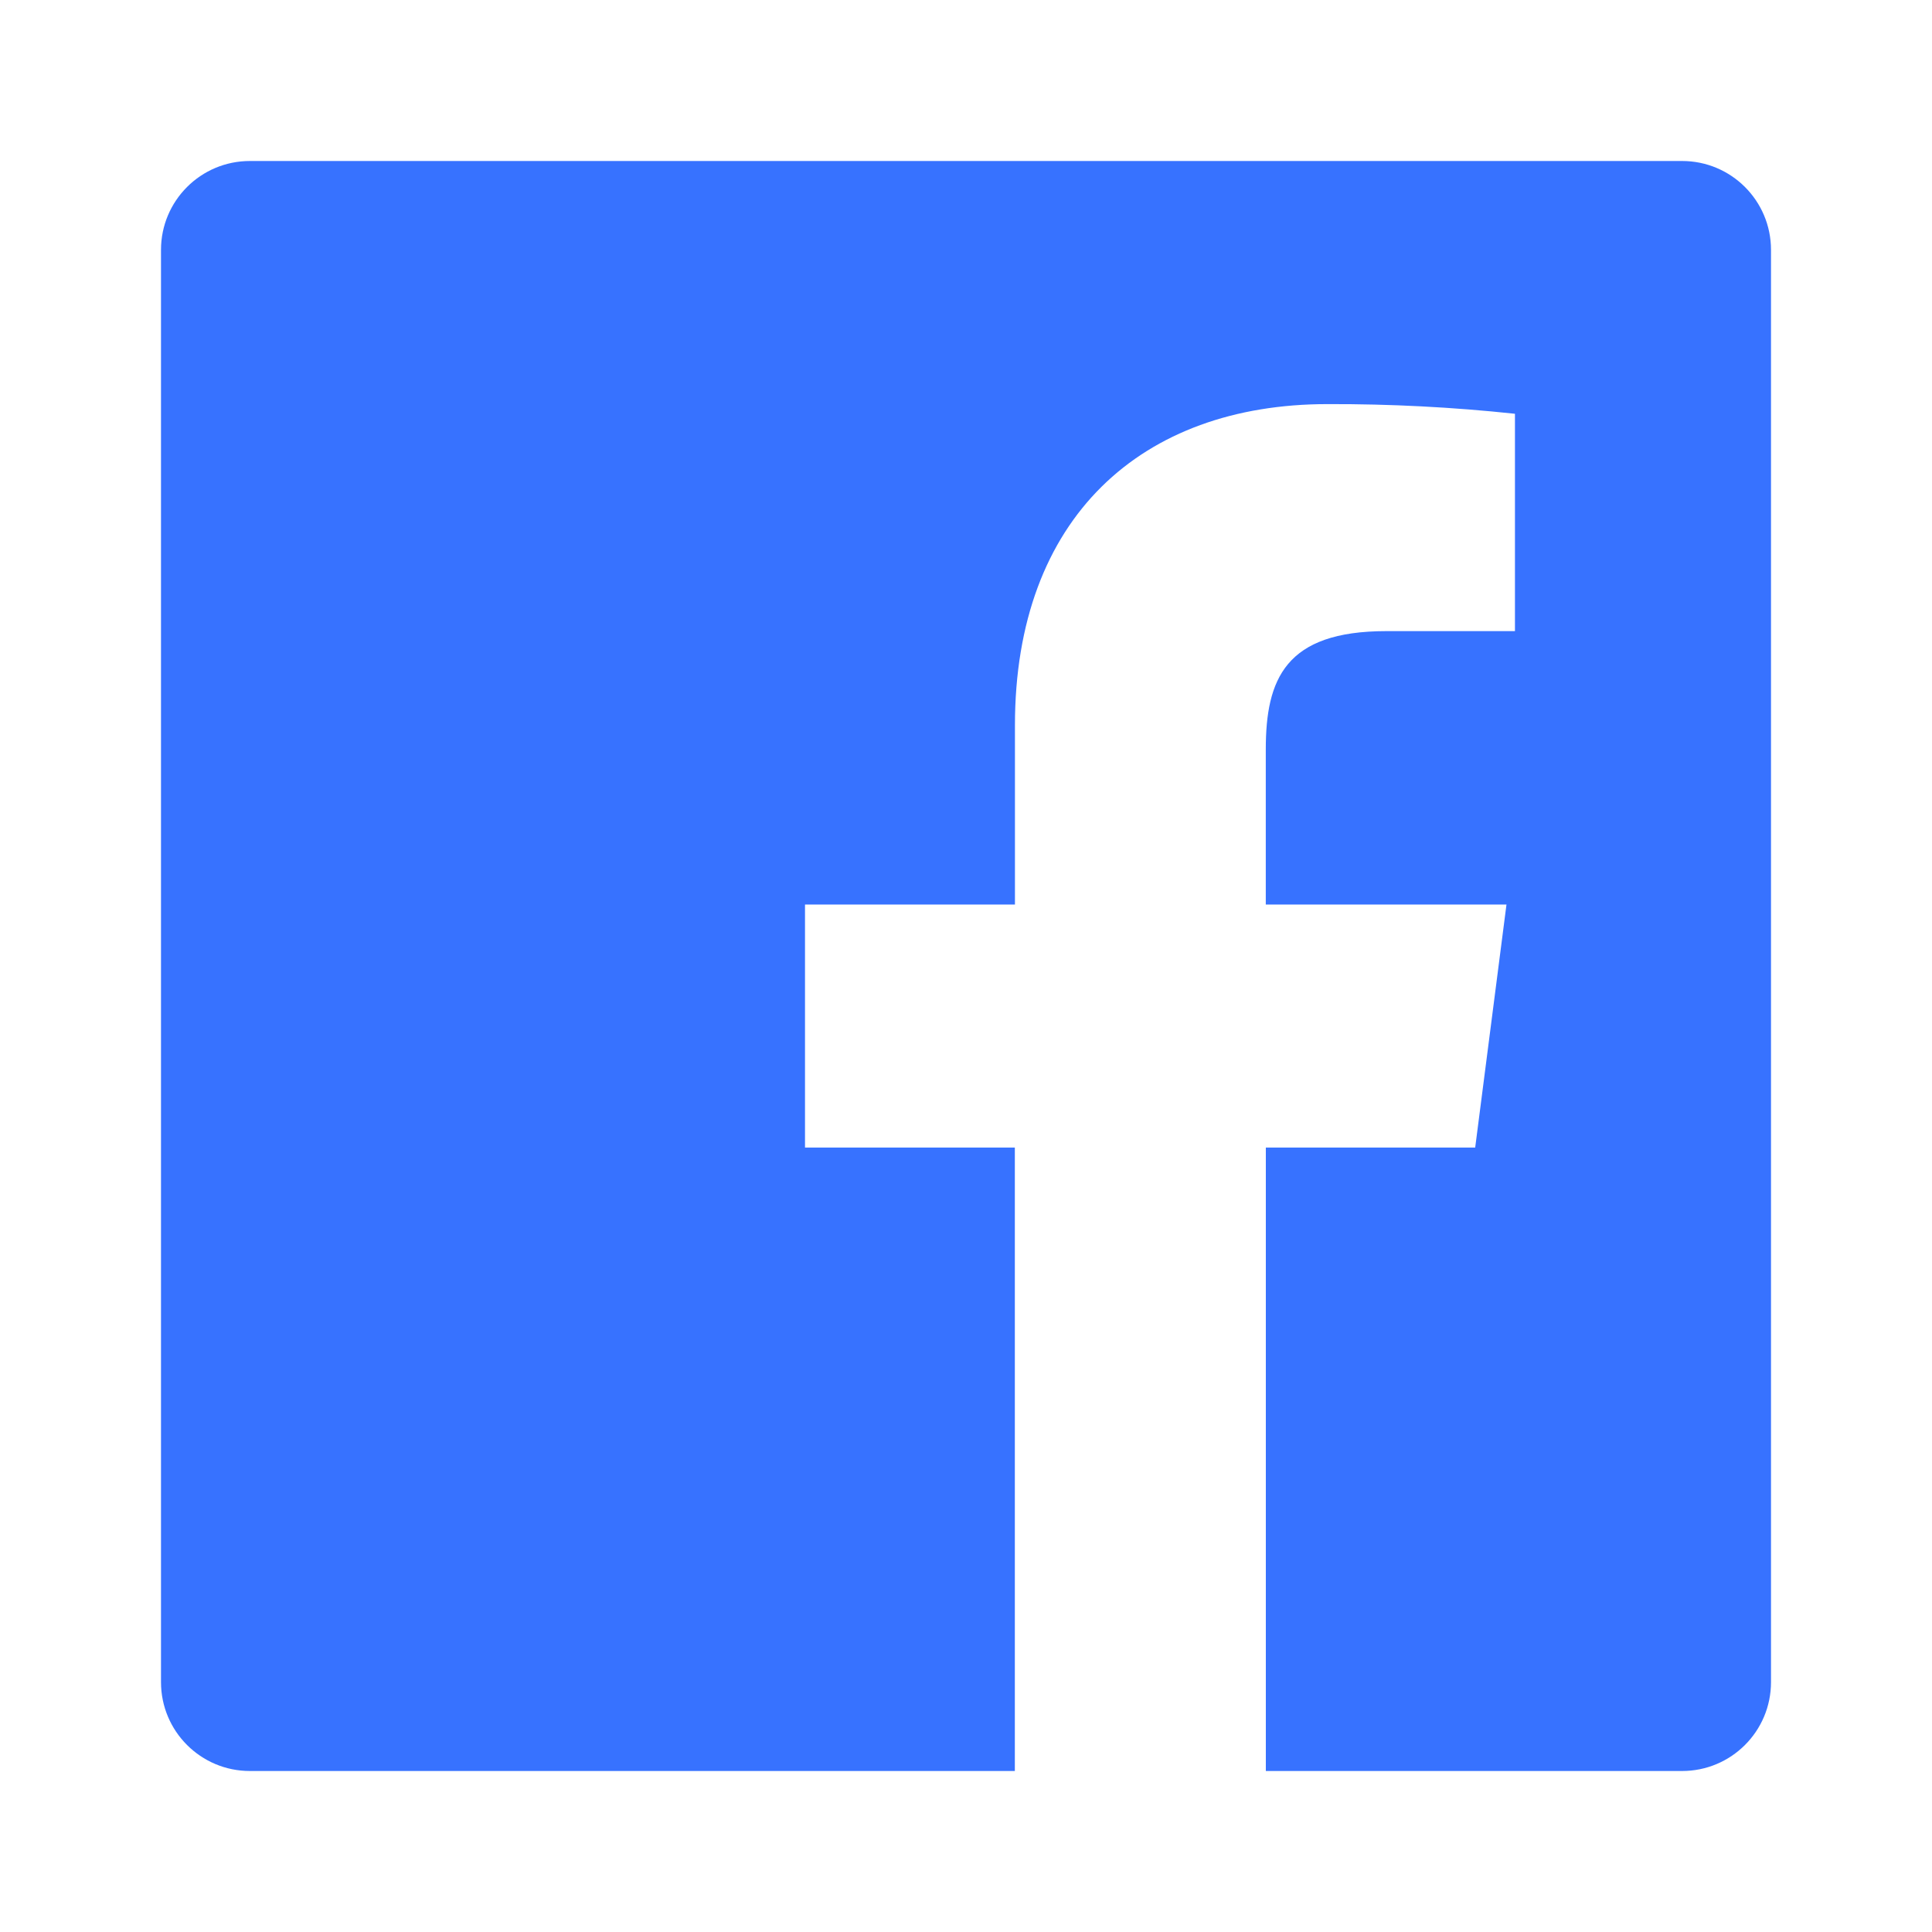 <svg width="36" height="36" viewBox="0 0 36 36" fill="none" xmlns="http://www.w3.org/2000/svg">
<path fill-rule="evenodd" clip-rule="evenodd" d="M23.587 33V21.383H27.488L28.071 16.855H23.586V13.965C23.586 12.654 23.951 11.76 25.831 11.76H28.229V7.71C27.068 7.586 25.901 7.526 24.733 7.53C21.277 7.53 18.912 9.64 18.912 13.515V16.855H15V21.383H18.91V33H4.656C3.741 33 3 32.259 3 31.344V4.656C3 3.741 3.741 3 4.656 3H31.344C32.259 3 33 3.741 33 4.656V31.344C33 32.259 32.259 33 31.344 33H23.587Z" fill="#3772FF"/>
</svg>
